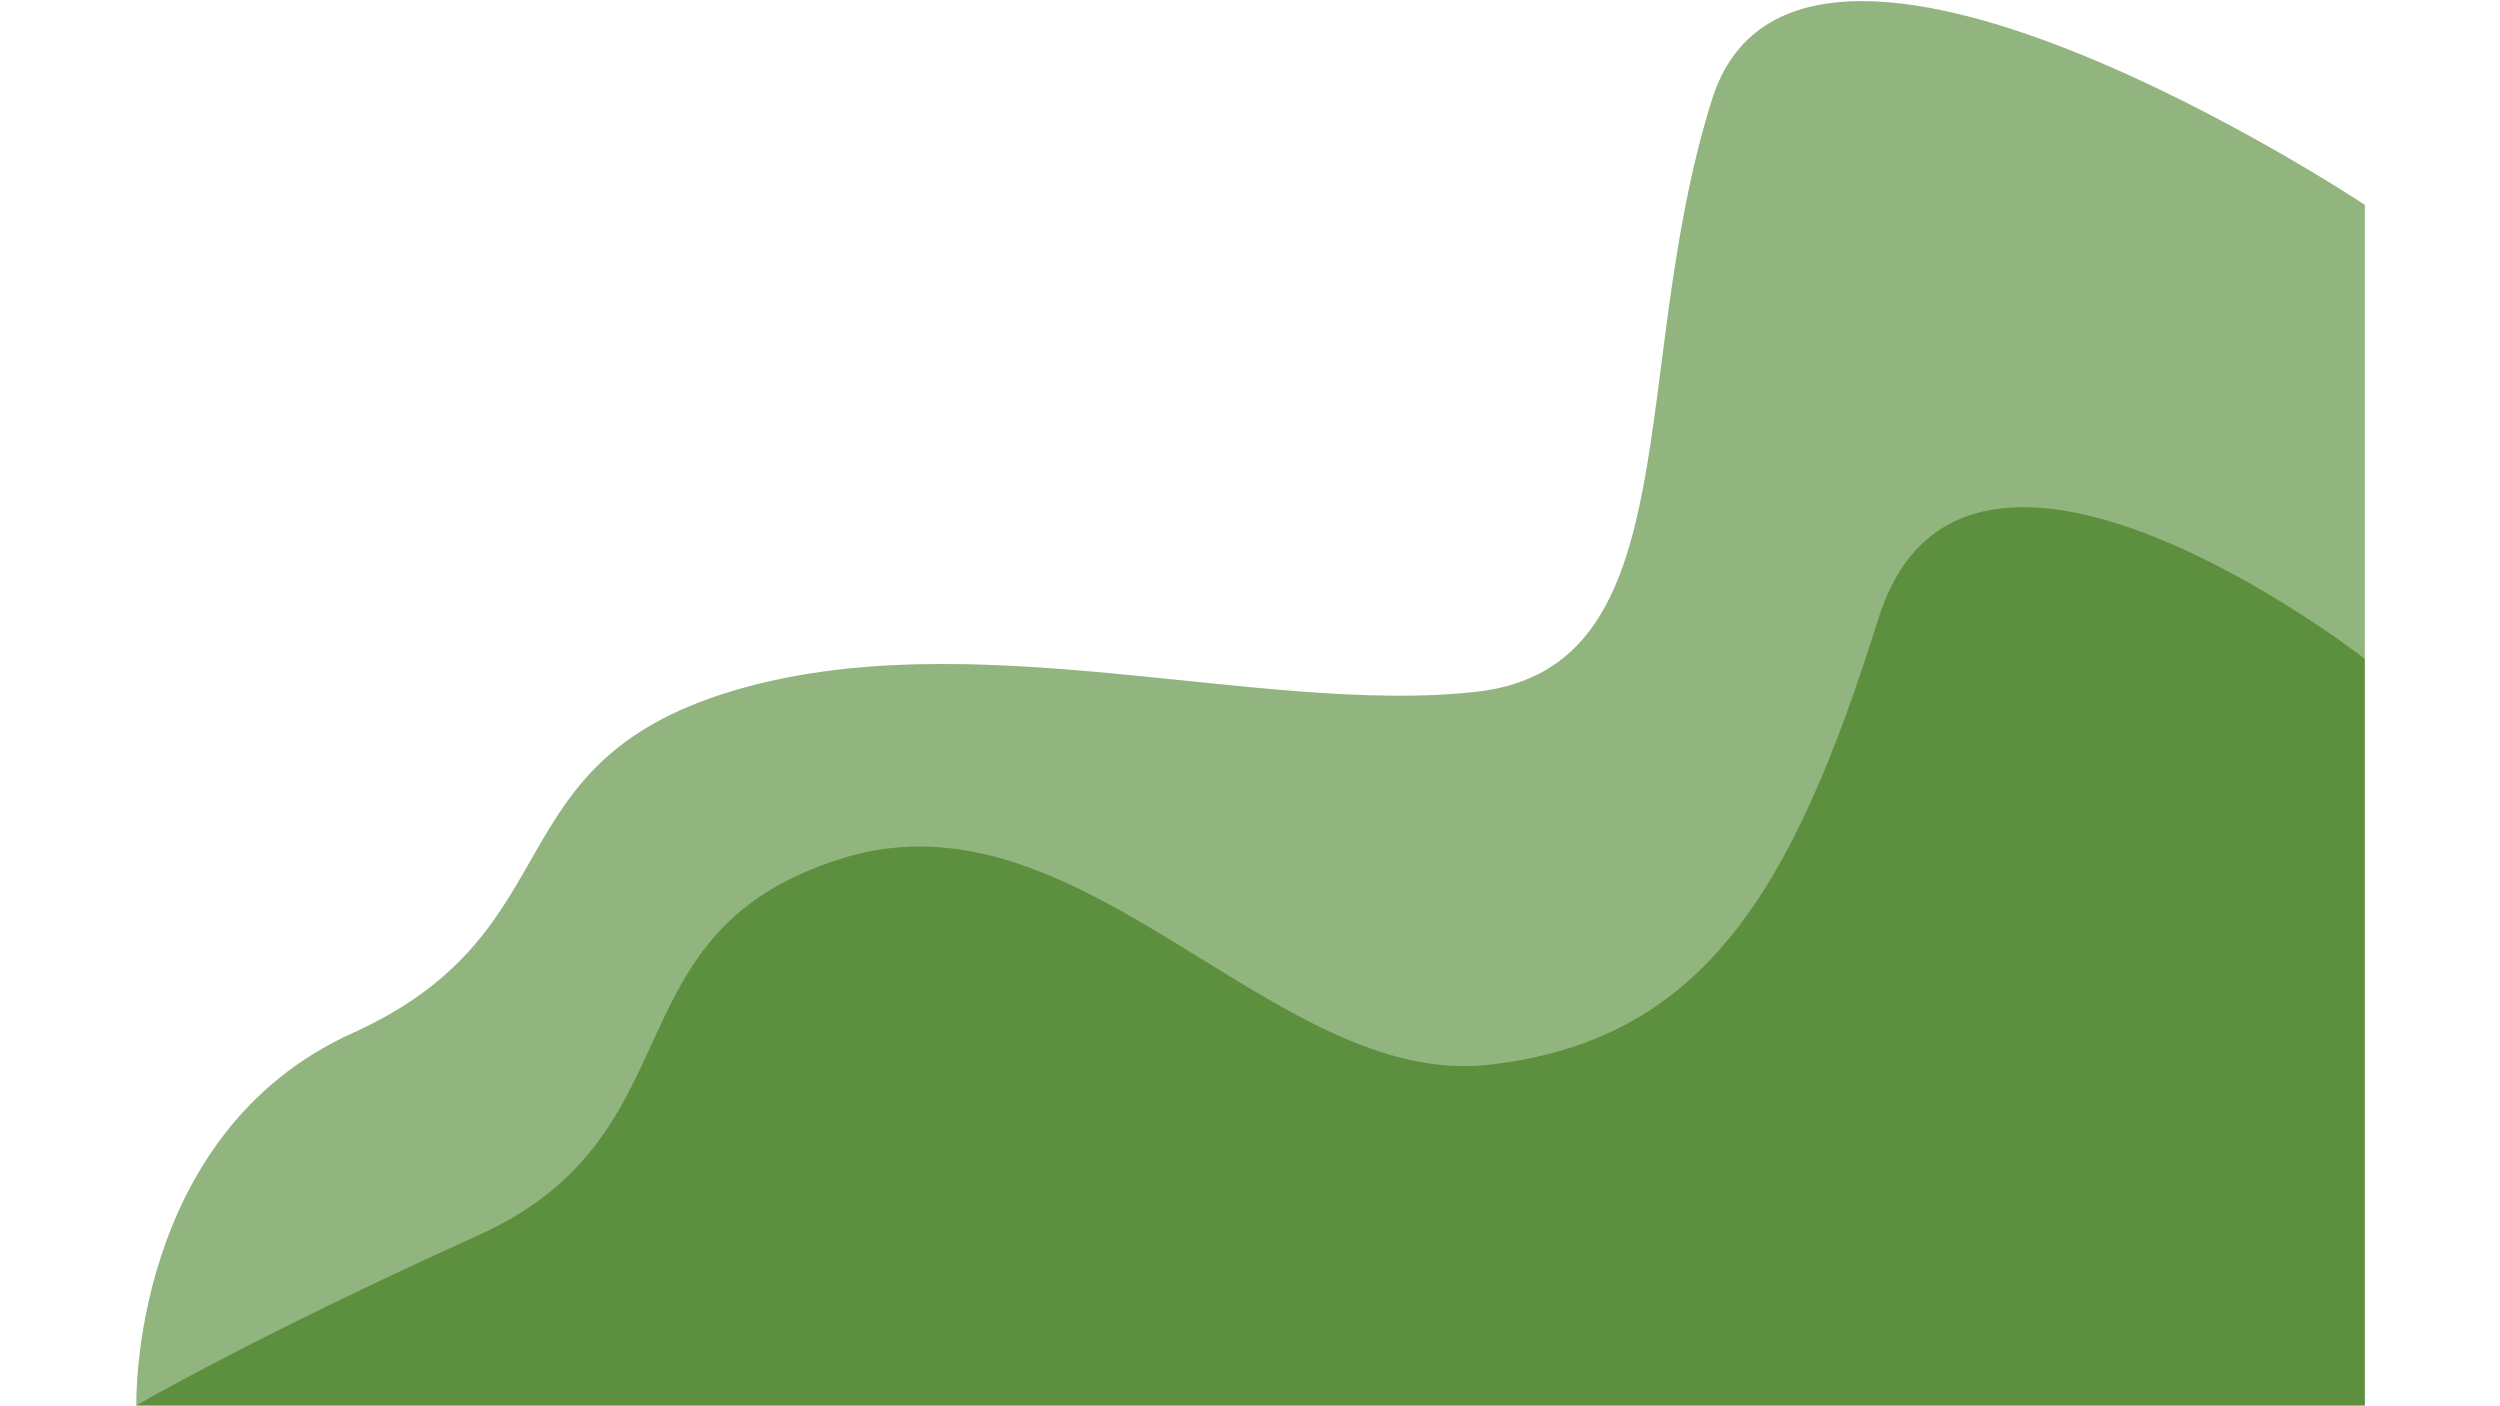 <svg width="1921" height="1080" viewBox="0 0 1921 1211" fill="none" xmlns="http://www.w3.org/2000/svg">
<path d="M187.5 890C380 803 306.5 659 512.5 596C718.5 533 971 617 1156 596C1341 575 1285 320.5 1358.5 86C1432 -148.5 1921 176.5 1921 176.5V1211H1C1 1211 -5 977 187.5 890Z" fill="#2A6B02" fill-opacity="0.3"/>
<path d="M187.5 890C380 803 306.5 659 512.5 596C718.5 533 971 617 1156 596C1341 575 1285 320.5 1358.5 86C1432 -148.5 1921 176.5 1921 176.5V1211H1C1 1211 -5 977 187.5 890Z" fill="#2A6B02" fill-opacity="0.3"/>
<path d="M296 1064.18C488.5 977.18 404.5 802.18 610.5 739.18C816.5 676.18 981.5 938.414 1166.5 917.414C1351.5 896.414 1428.5 767.414 1502 532.914C1575.5 298.414 1921 567.68 1921 567.68V1210.91H1C1 1210.91 103.5 1151.18 296 1064.18Z" fill="#2A6B02" fill-opacity="0.3"/>
<path d="M296 1064.18C488.5 977.18 404.5 802.18 610.5 739.18C816.5 676.18 981.5 938.414 1166.5 917.414C1351.5 896.414 1428.5 767.414 1502 532.914C1575.5 298.414 1921 567.68 1921 567.68V1210.91H1C1 1210.91 103.5 1151.18 296 1064.18Z" fill="#2A6B02" fill-opacity="0.3"/>
</svg>
